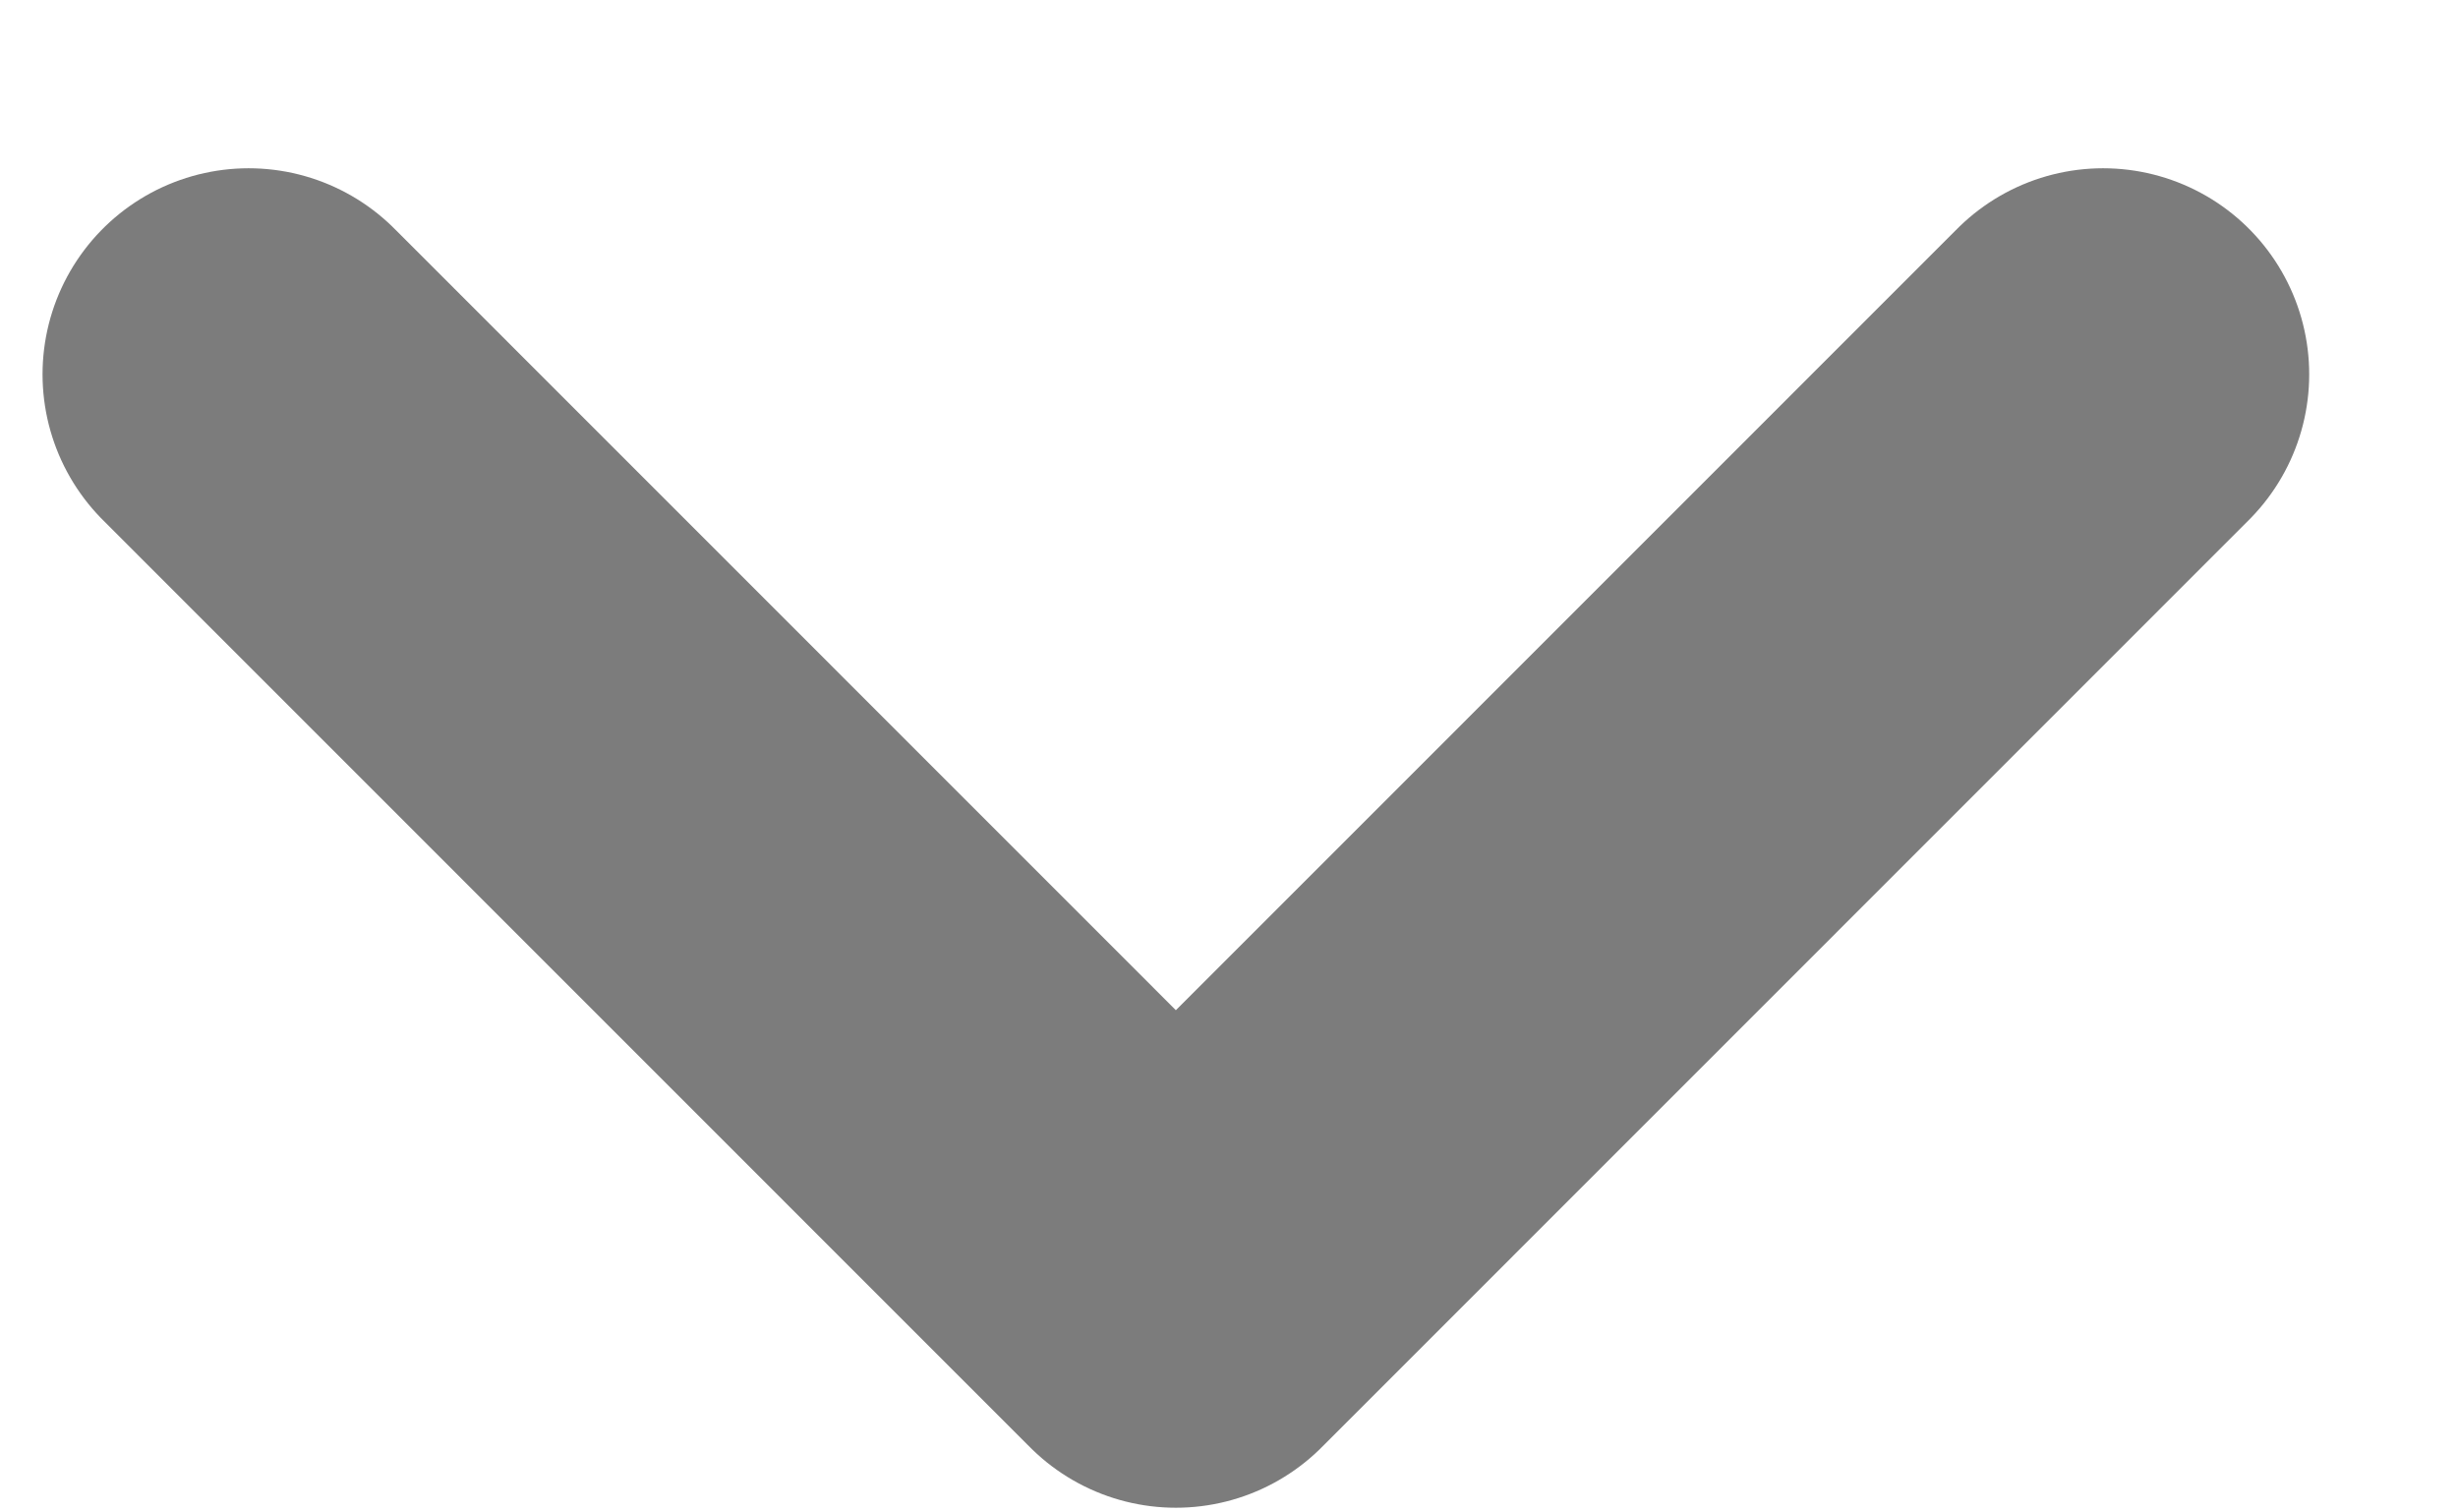 <svg width="13" height="8" viewBox="0 0 13 8" fill="none" xmlns="http://www.w3.org/2000/svg">
<path d="M1.315 1.98L6.219 6.885L11.123 1.98" stroke="#7C7C7C" stroke-width="2.18" stroke-linecap="round" stroke-linejoin="round"/>
</svg>
